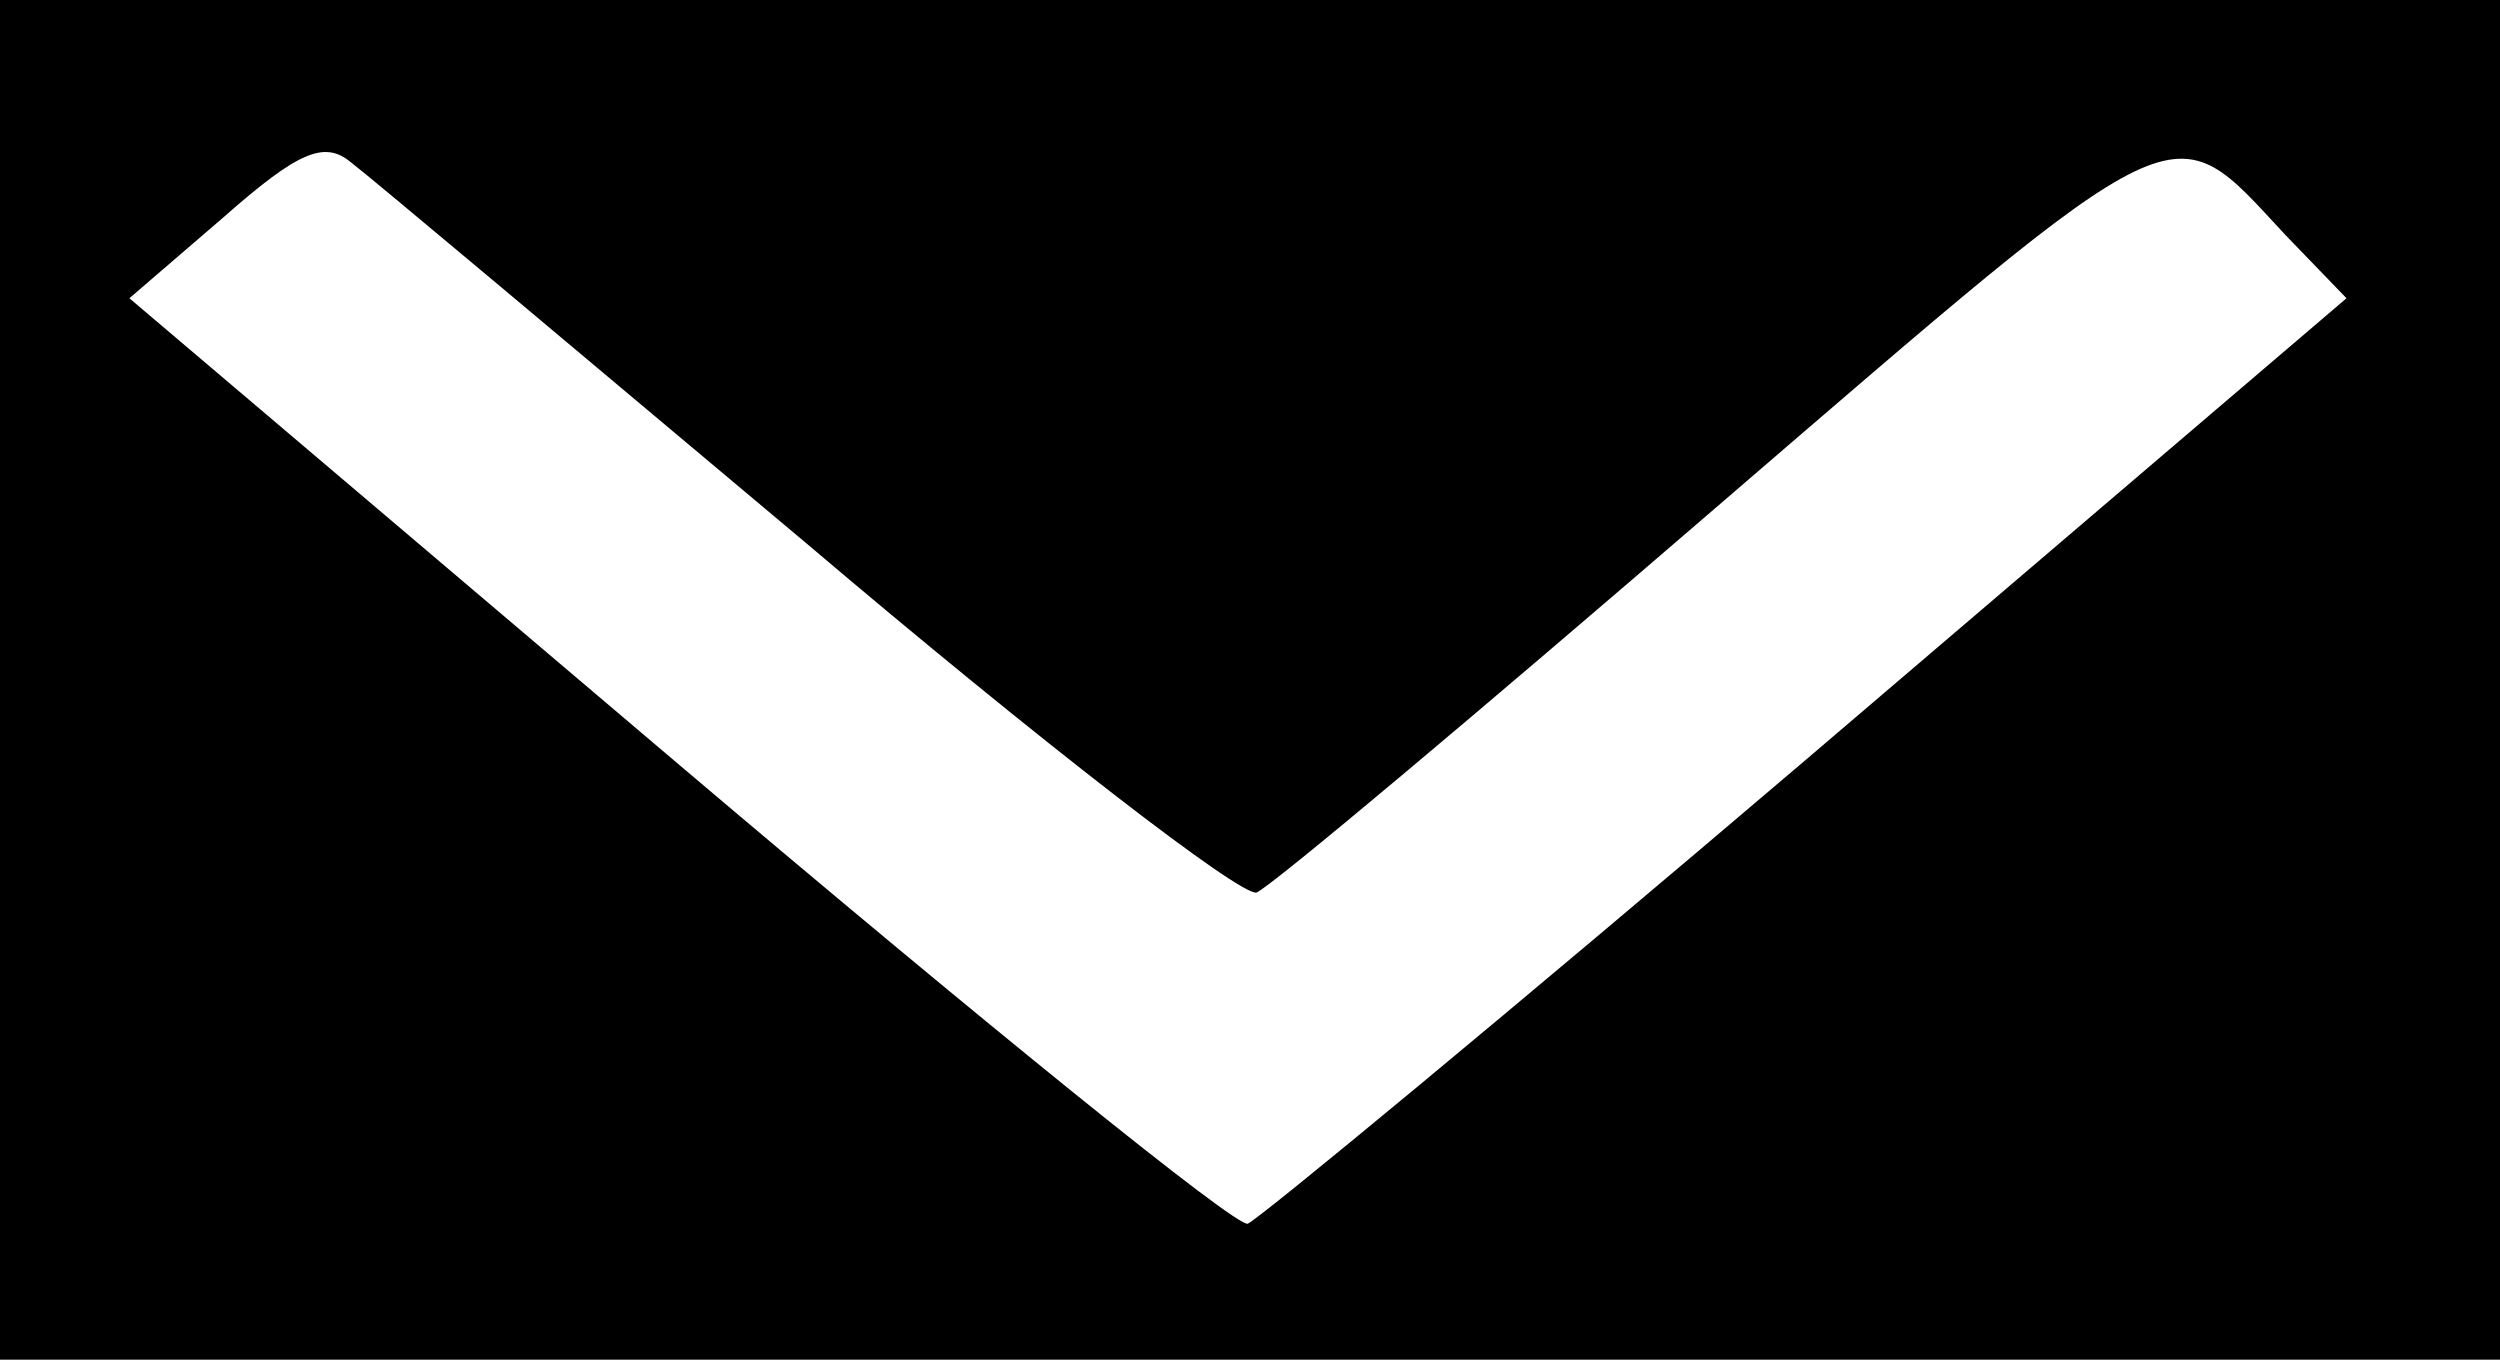 <?xml version="1.0" standalone="no"?>
<!DOCTYPE svg PUBLIC "-//W3C//DTD SVG 20010904//EN"
 "http://www.w3.org/TR/2001/REC-SVG-20010904/DTD/svg10.dtd">
<svg version="1.0" xmlns="http://www.w3.org/2000/svg"
 width="114pt" height="62pt" viewBox="0 0 114 62"
 preserveAspectRatio="xMidYMid meet">

<g transform="translate(0,62) scale(0.1,-0.1)"
fill="#000000" stroke="none">
<path d="M0 310 l0 -310 570 0 570 0 0 310 0 310 -570 0 -570 0 0 -310z m368
62 c106 -90 198 -161 205 -159 7 3 101 82 210 176 215 185 206 181 259 124
l28 -29 -246 -210 c-135 -115 -250 -210 -255 -212 -5 -2 -121 92 -259 209
l-251 213 43 37 c34 30 46 35 58 25 8 -6 102 -85 208 -174z"/>
</g>
</svg>
